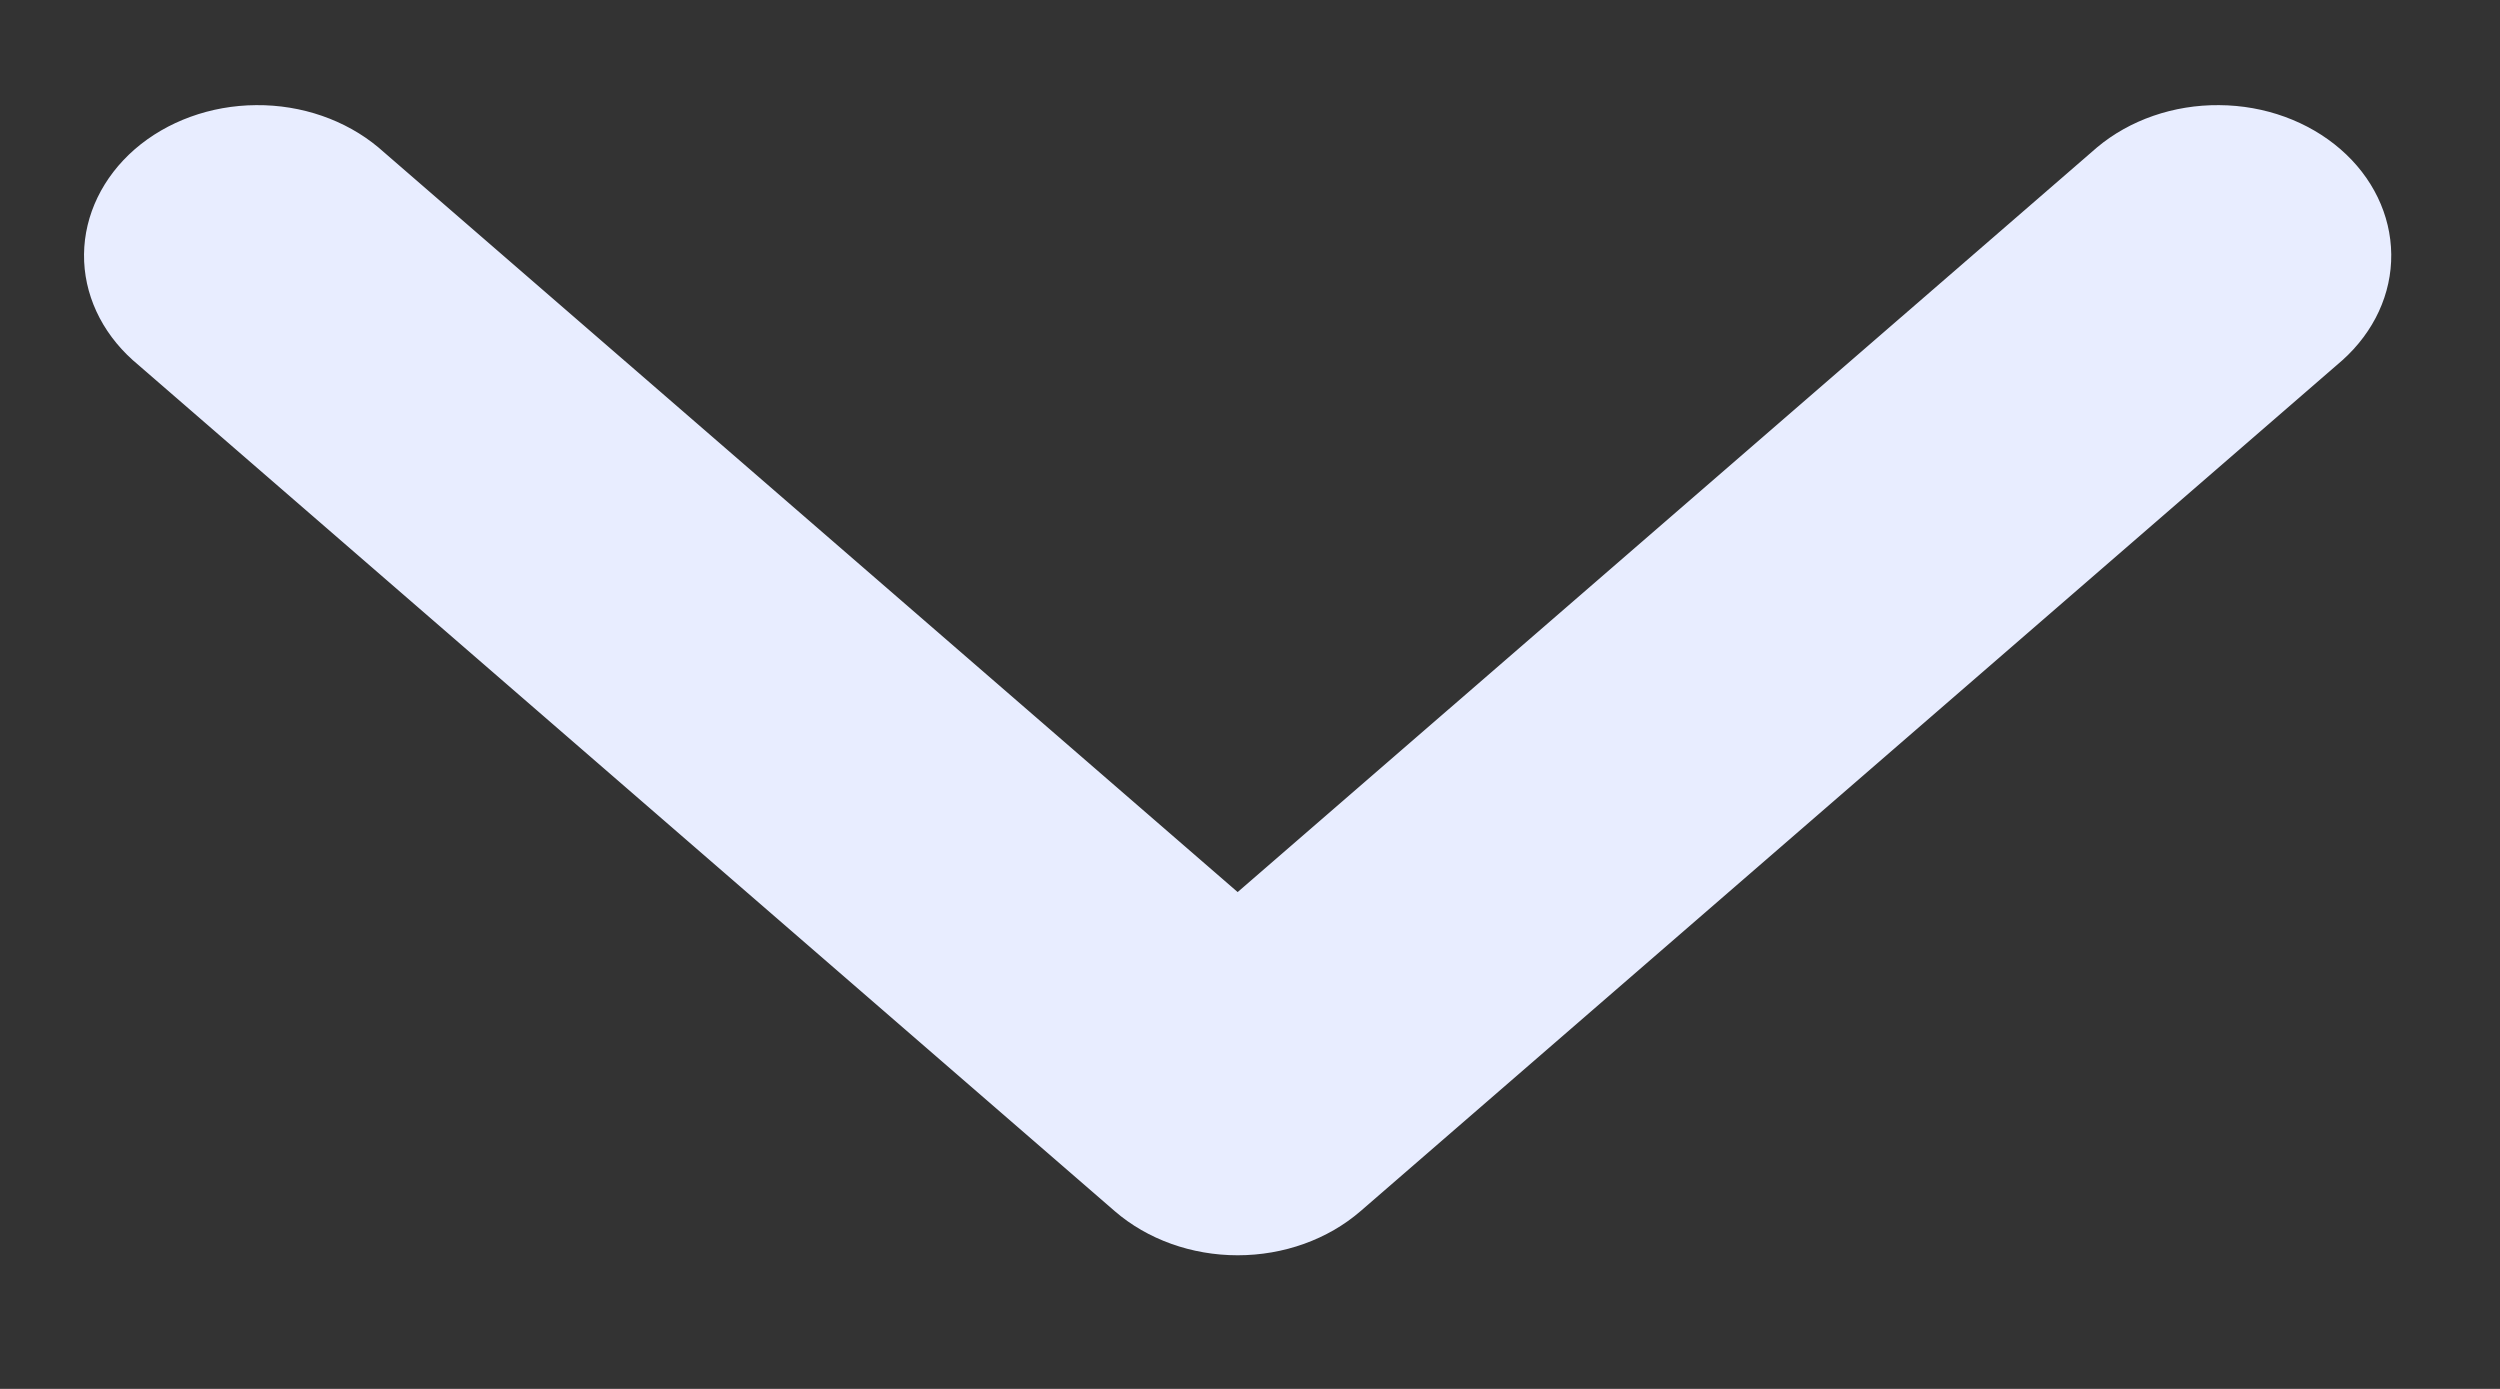 <svg width="18" height="10" viewBox="0 0 18 10" fill="none" xmlns="http://www.w3.org/2000/svg">
<rect x="0" y="0" width="18" height="10" fill="#333333" stroke="none"/>
<path d="M8.911 6.423L15.099 1.061C15.334 0.864 15.65 0.754 15.978 0.757C16.306 0.759 16.619 0.873 16.851 1.074C17.083 1.275 17.214 1.547 17.217 1.831C17.22 2.115 17.094 2.388 16.866 2.593L9.795 8.721C9.56 8.924 9.243 9.038 8.911 9.038C8.58 9.038 8.262 8.924 8.027 8.721L0.956 2.593C0.728 2.388 0.602 2.115 0.605 1.831C0.608 1.547 0.74 1.275 0.971 1.074C1.203 0.873 1.517 0.759 1.844 0.757C2.172 0.754 2.488 0.864 2.724 1.061L8.911 6.423Z" fill="#E8EDFF"/>
</svg>
